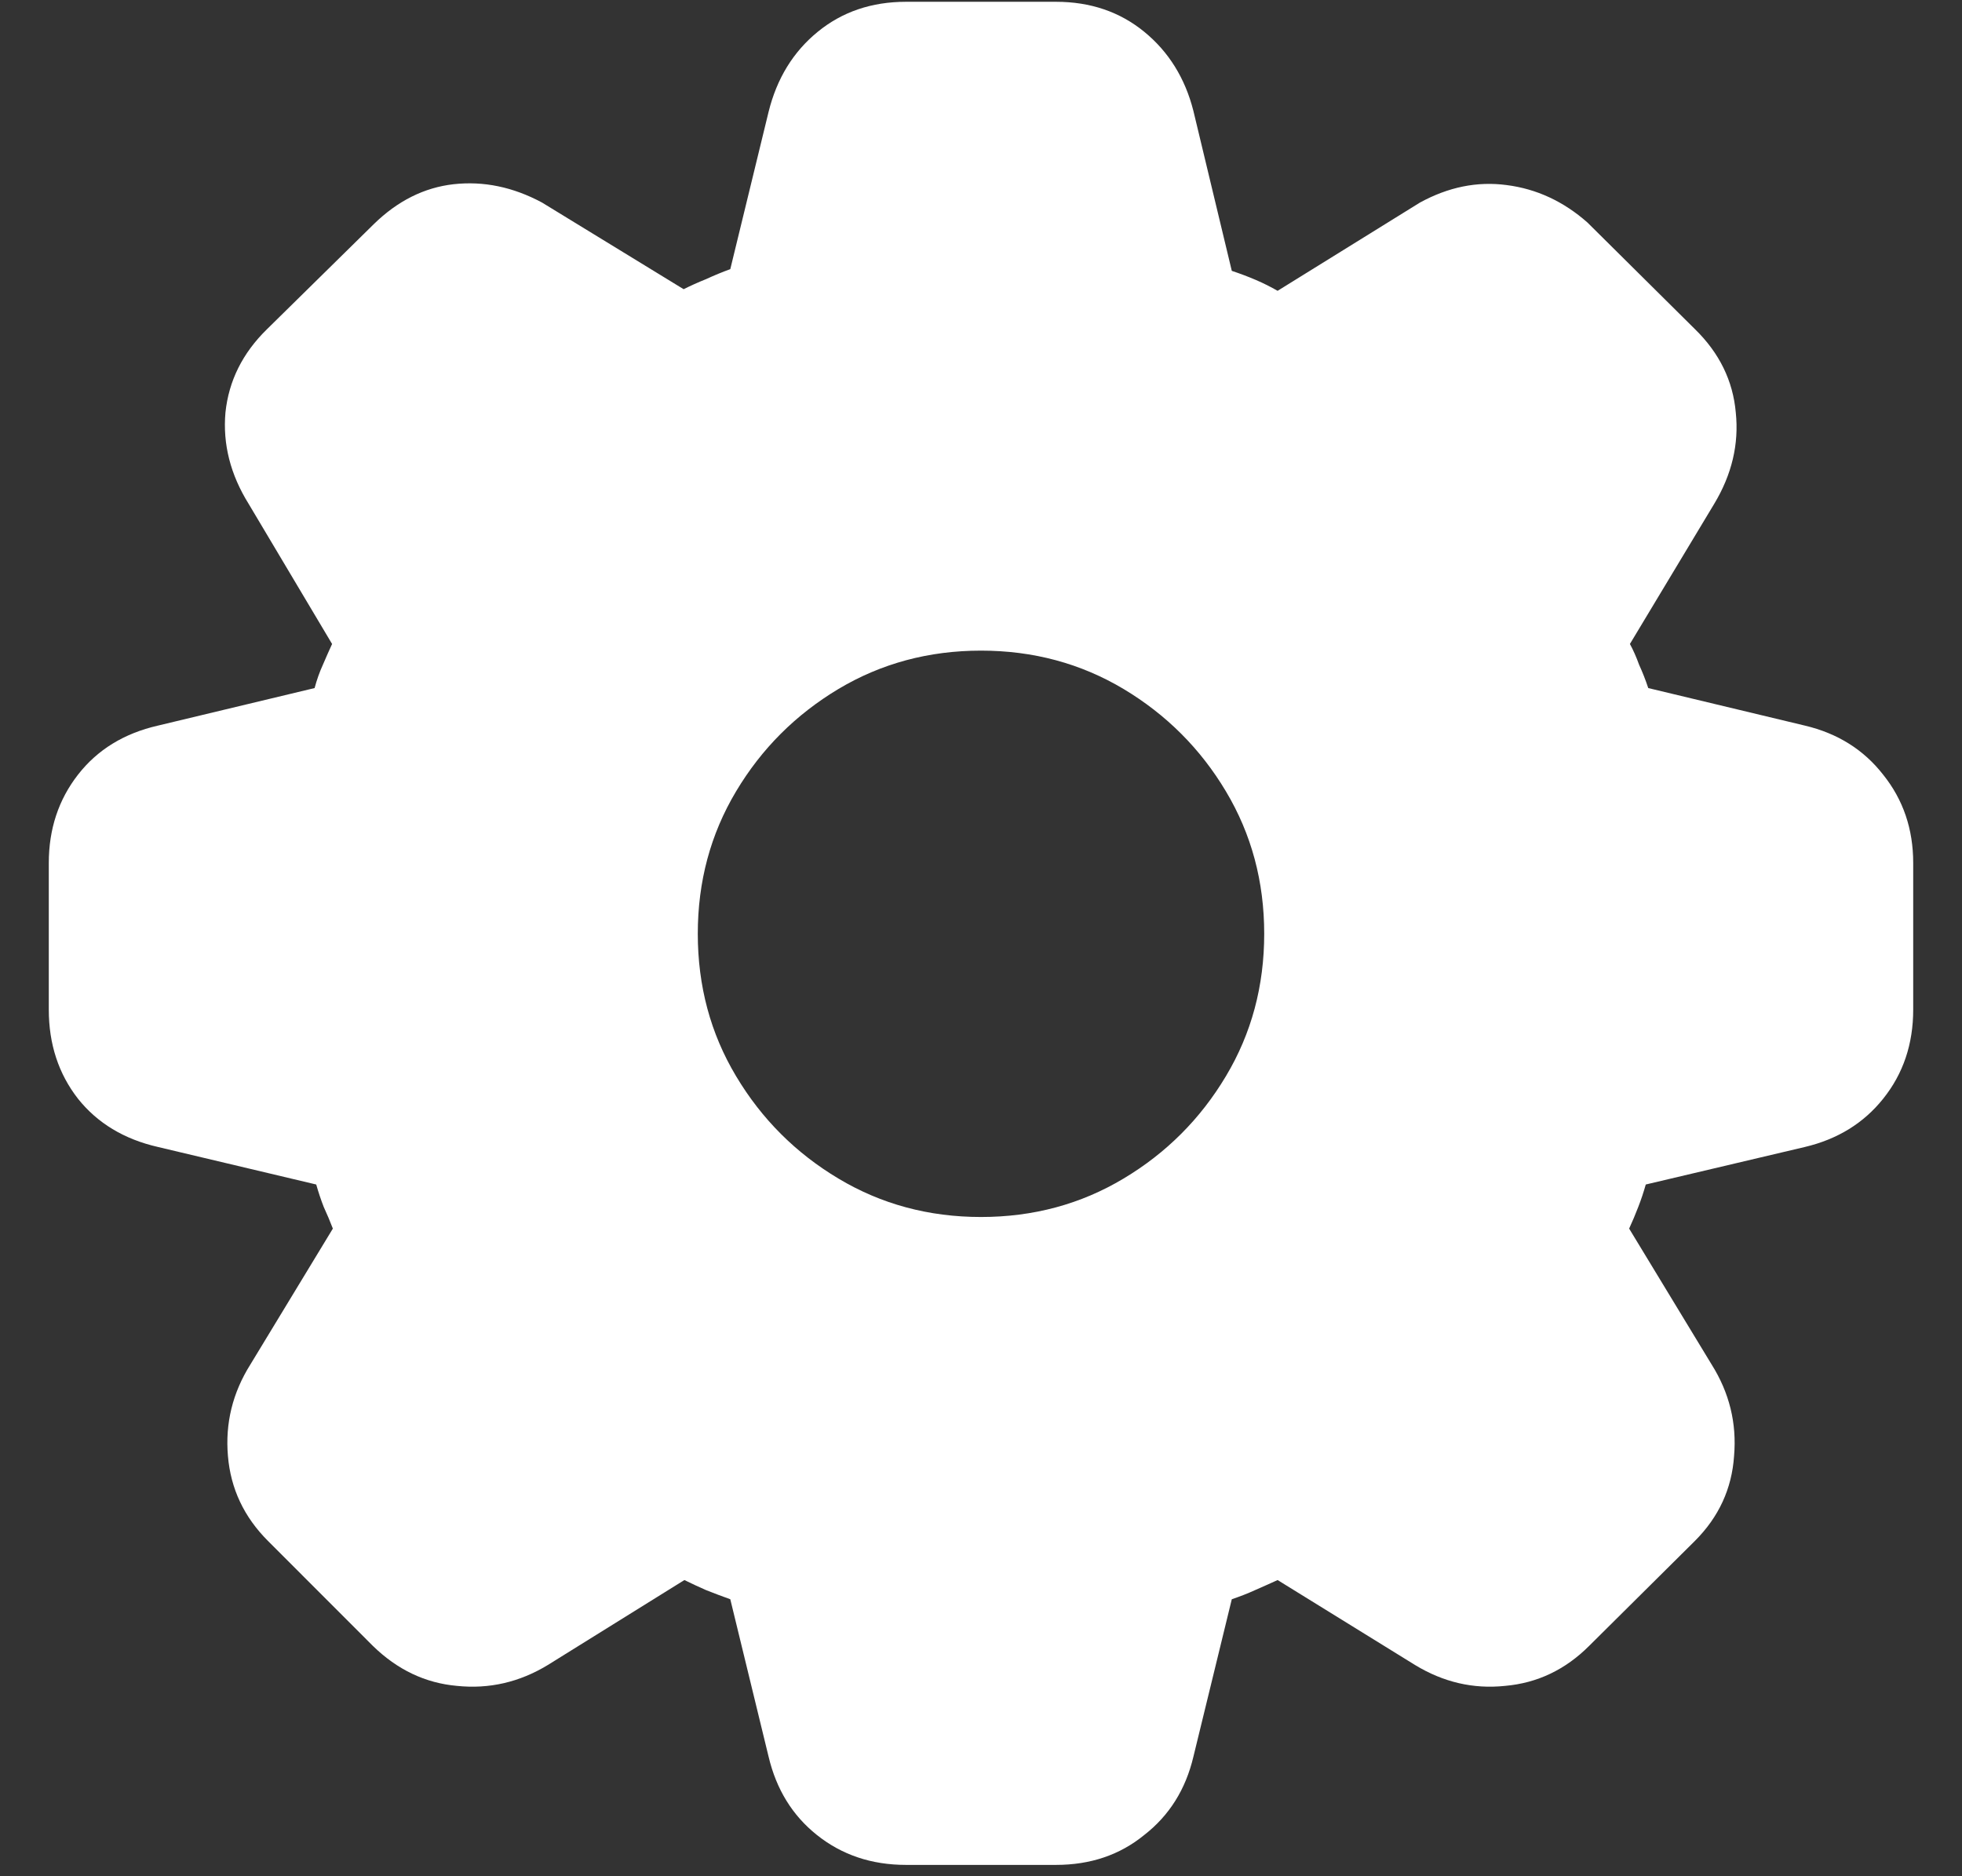 <svg width="23" height="22" viewBox="0 0 23 22" fill="none" xmlns="http://www.w3.org/2000/svg">
<rect x="0" y="0" width="23" height="22" fill="#333333" stroke="none"/>
<path d="M10.621 21.867C10.217 21.867 9.869 21.75 9.576 21.516C9.29 21.288 9.101 20.982 9.01 20.598L8.561 18.752C8.469 18.719 8.375 18.684 8.277 18.645C8.186 18.605 8.102 18.566 8.023 18.527L6.422 19.523C6.09 19.725 5.735 19.807 5.357 19.768C4.986 19.735 4.658 19.579 4.371 19.299L3.141 18.068C2.861 17.788 2.704 17.456 2.672 17.072C2.639 16.688 2.727 16.33 2.936 15.998L3.902 14.406C3.87 14.322 3.834 14.237 3.795 14.152C3.762 14.068 3.733 13.98 3.707 13.889L1.852 13.449C1.454 13.358 1.142 13.169 0.914 12.883C0.686 12.59 0.572 12.242 0.572 11.838V10.119C0.572 9.722 0.686 9.377 0.914 9.084C1.142 8.791 1.454 8.599 1.852 8.508L3.688 8.068C3.714 7.971 3.746 7.88 3.785 7.795C3.824 7.704 3.86 7.622 3.893 7.551L2.916 5.91C2.701 5.565 2.61 5.207 2.643 4.836C2.682 4.465 2.844 4.139 3.131 3.859L4.381 2.629C4.661 2.355 4.973 2.199 5.318 2.16C5.67 2.121 6.015 2.193 6.354 2.375L8.014 3.391C8.092 3.352 8.18 3.312 8.277 3.273C8.375 3.228 8.469 3.189 8.561 3.156L9.01 1.311C9.107 0.92 9.299 0.607 9.586 0.373C9.872 0.139 10.217 0.021 10.621 0.021H12.379C12.783 0.021 13.128 0.139 13.414 0.373C13.7 0.607 13.893 0.917 13.99 1.301L14.44 3.176C14.537 3.208 14.632 3.244 14.723 3.283C14.814 3.322 14.898 3.365 14.977 3.41L16.646 2.375C16.979 2.193 17.317 2.124 17.662 2.17C18.014 2.215 18.329 2.362 18.609 2.609L19.869 3.859C20.156 4.139 20.315 4.465 20.348 4.836C20.387 5.207 20.302 5.565 20.094 5.91L19.107 7.551C19.146 7.622 19.182 7.704 19.215 7.795C19.254 7.88 19.29 7.971 19.322 8.068L21.158 8.508C21.542 8.599 21.848 8.791 22.076 9.084C22.311 9.377 22.428 9.722 22.428 10.119V11.838C22.428 12.242 22.311 12.59 22.076 12.883C21.848 13.169 21.542 13.358 21.158 13.449L19.293 13.889C19.267 13.98 19.238 14.068 19.205 14.152C19.172 14.237 19.137 14.322 19.098 14.406L20.064 15.998C20.273 16.33 20.361 16.688 20.328 17.072C20.302 17.456 20.149 17.788 19.869 18.068L18.629 19.299C18.349 19.579 18.02 19.735 17.643 19.768C17.271 19.807 16.92 19.725 16.588 19.523L14.977 18.527C14.892 18.566 14.804 18.605 14.713 18.645C14.628 18.684 14.537 18.719 14.44 18.752L13.99 20.598C13.899 20.982 13.707 21.288 13.414 21.516C13.128 21.75 12.783 21.867 12.379 21.867H10.621ZM11.5 14.27C12.112 14.27 12.669 14.12 13.17 13.82C13.671 13.521 14.072 13.12 14.371 12.619C14.671 12.118 14.82 11.561 14.82 10.949C14.82 10.337 14.671 9.781 14.371 9.279C14.072 8.778 13.671 8.378 13.17 8.078C12.669 7.779 12.112 7.629 11.5 7.629C10.888 7.629 10.331 7.779 9.83 8.078C9.329 8.378 8.928 8.778 8.629 9.279C8.329 9.781 8.18 10.337 8.18 10.949C8.18 11.561 8.329 12.118 8.629 12.619C8.928 13.12 9.329 13.521 9.83 13.82C10.331 14.12 10.888 14.27 11.5 14.27Z" fill="white"/>
</svg>
